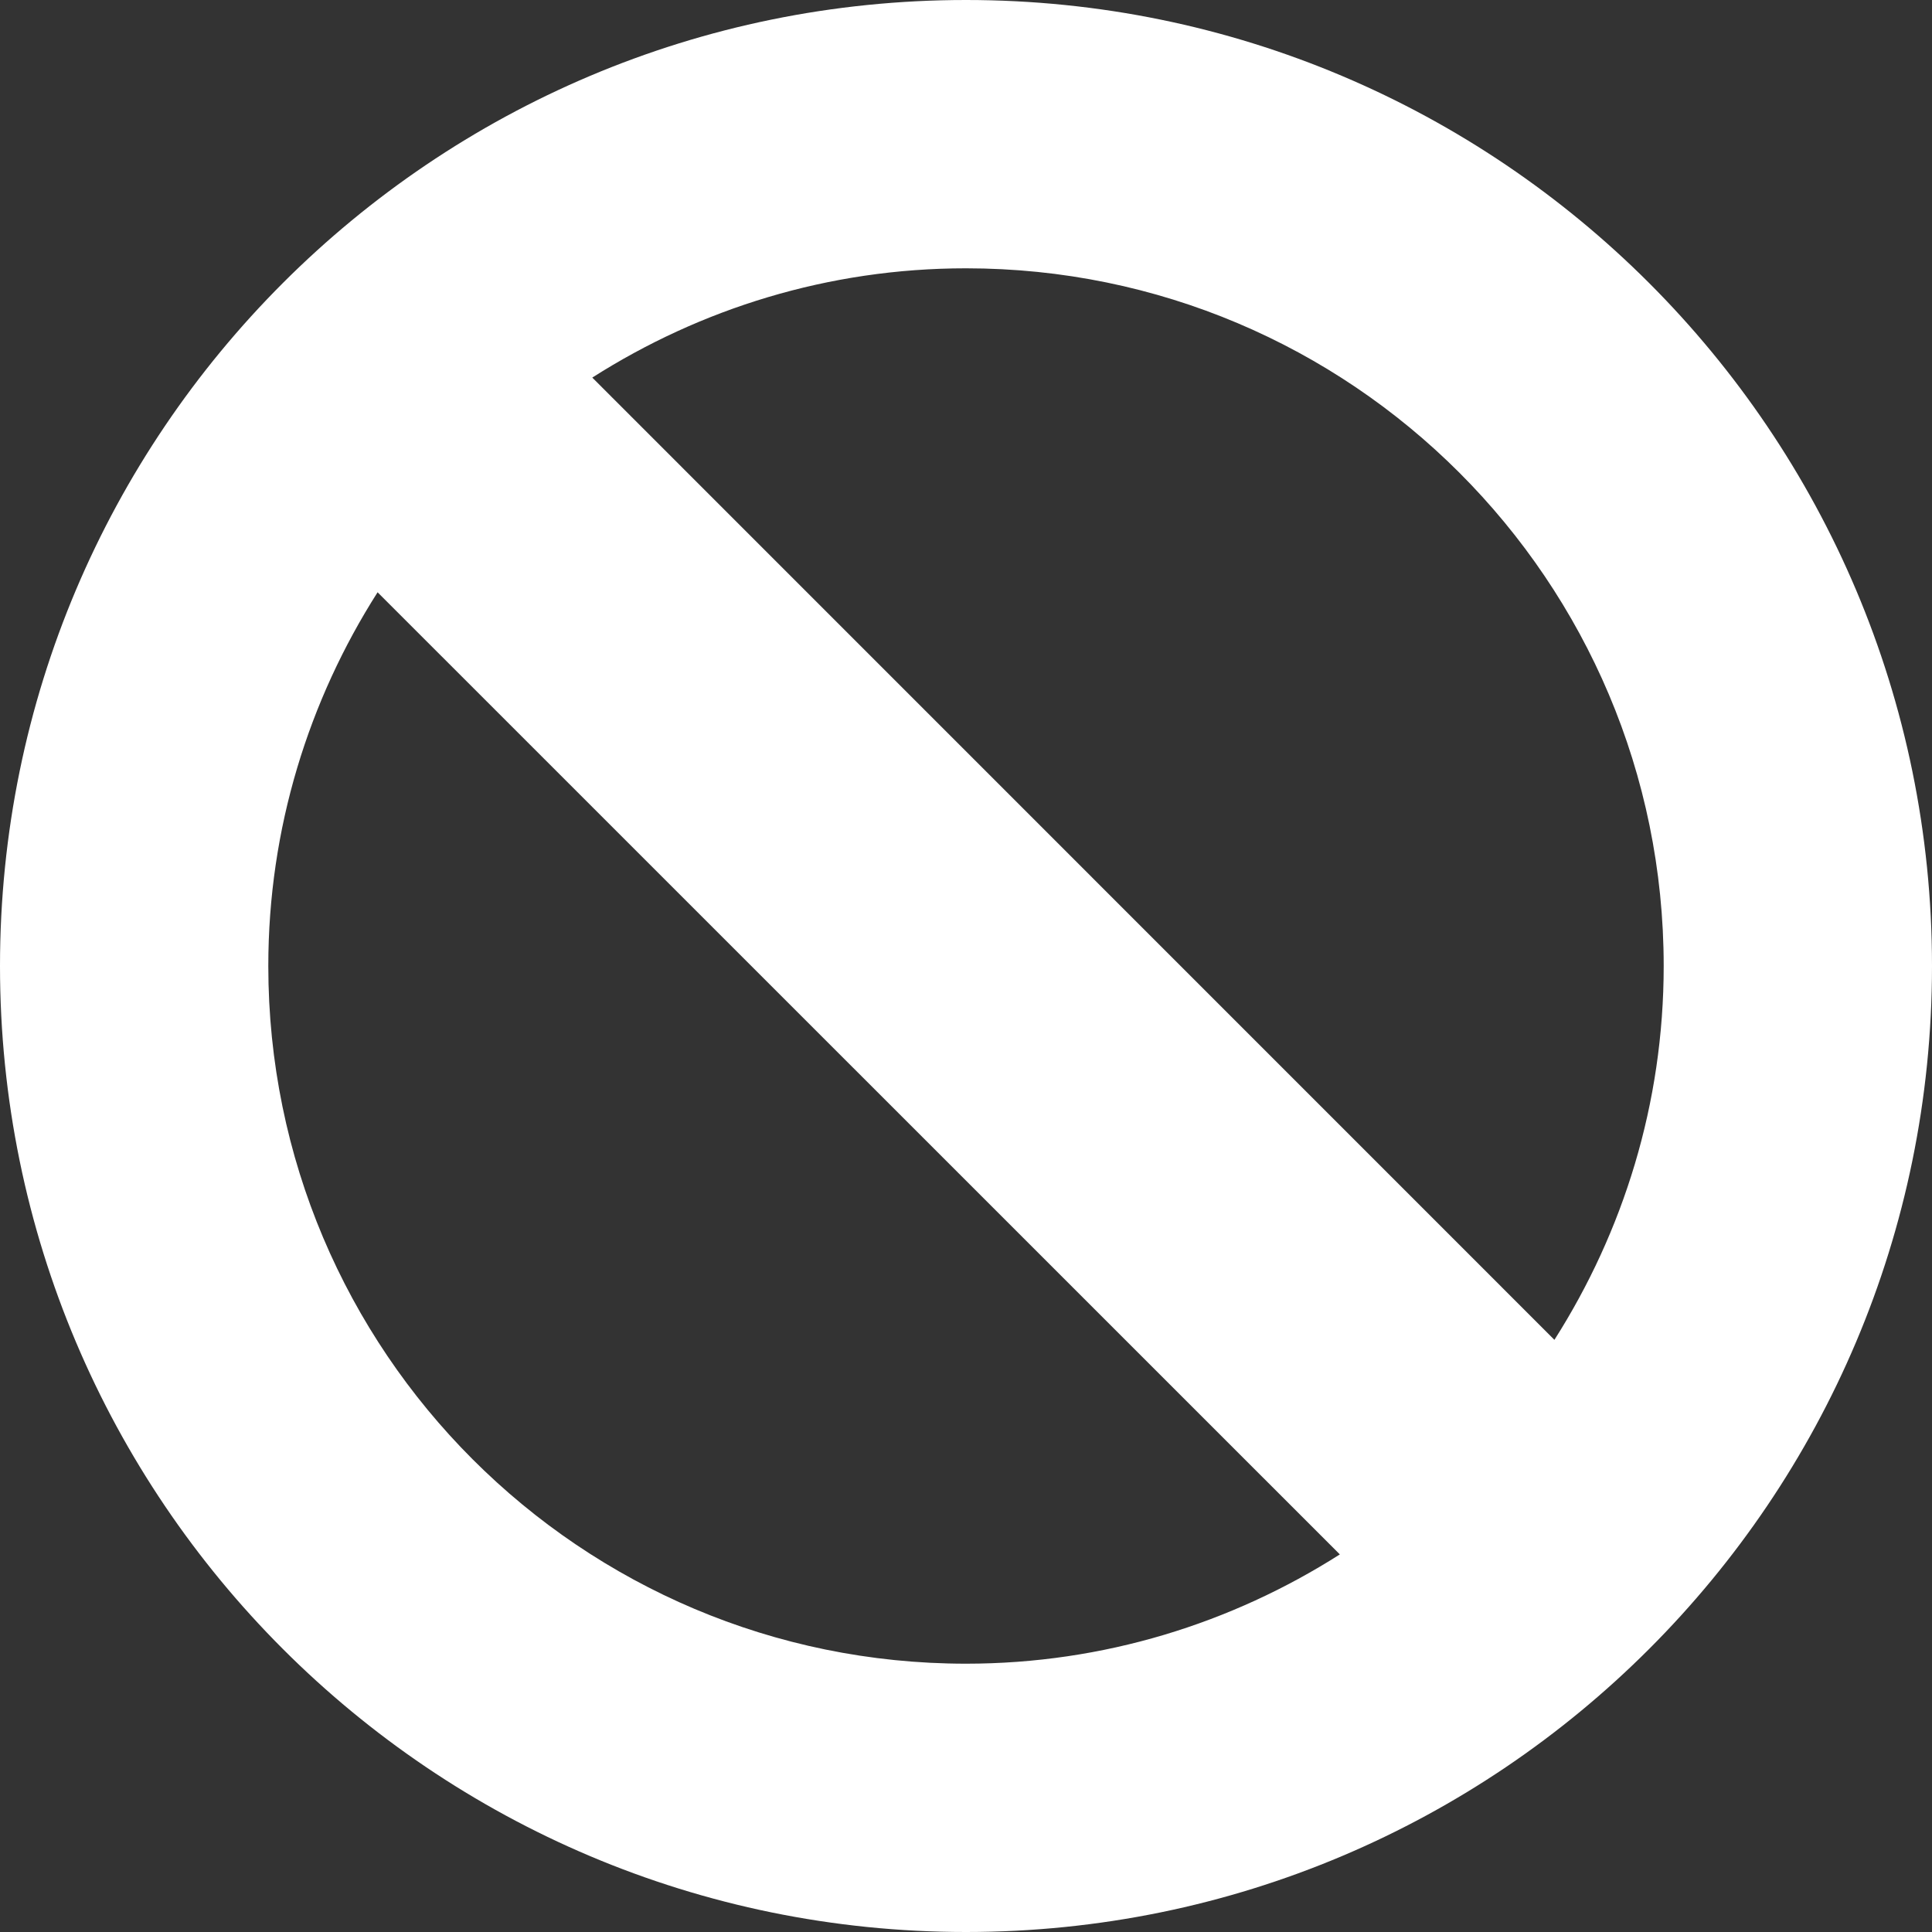 <svg width="16" height="16" viewBox="0 0 16 16" fill="none" xmlns="http://www.w3.org/2000/svg">
<rect x="0" y="0" width="16" height="16" fill="#333333" stroke="none"/>
<path d="M8 0C3.582 0 0 3.582 0 8C0 12.418 3.582 16 8 16C12.418 16 16 12.418 16 8C16 3.582 12.418 0 8 0ZM13.778 8C13.778 9.14 13.443 10.2 12.873 11.096L4.905 3.127C5.8 2.557 6.86 2.222 8 2.222C11.191 2.222 13.778 4.809 13.778 8ZM2.222 8C2.222 6.86 2.557 5.8 3.127 4.905L11.096 12.873C10.2 13.443 9.14 13.778 8 13.778C4.809 13.778 2.222 11.191 2.222 8Z" fill="white"/>
</svg>
